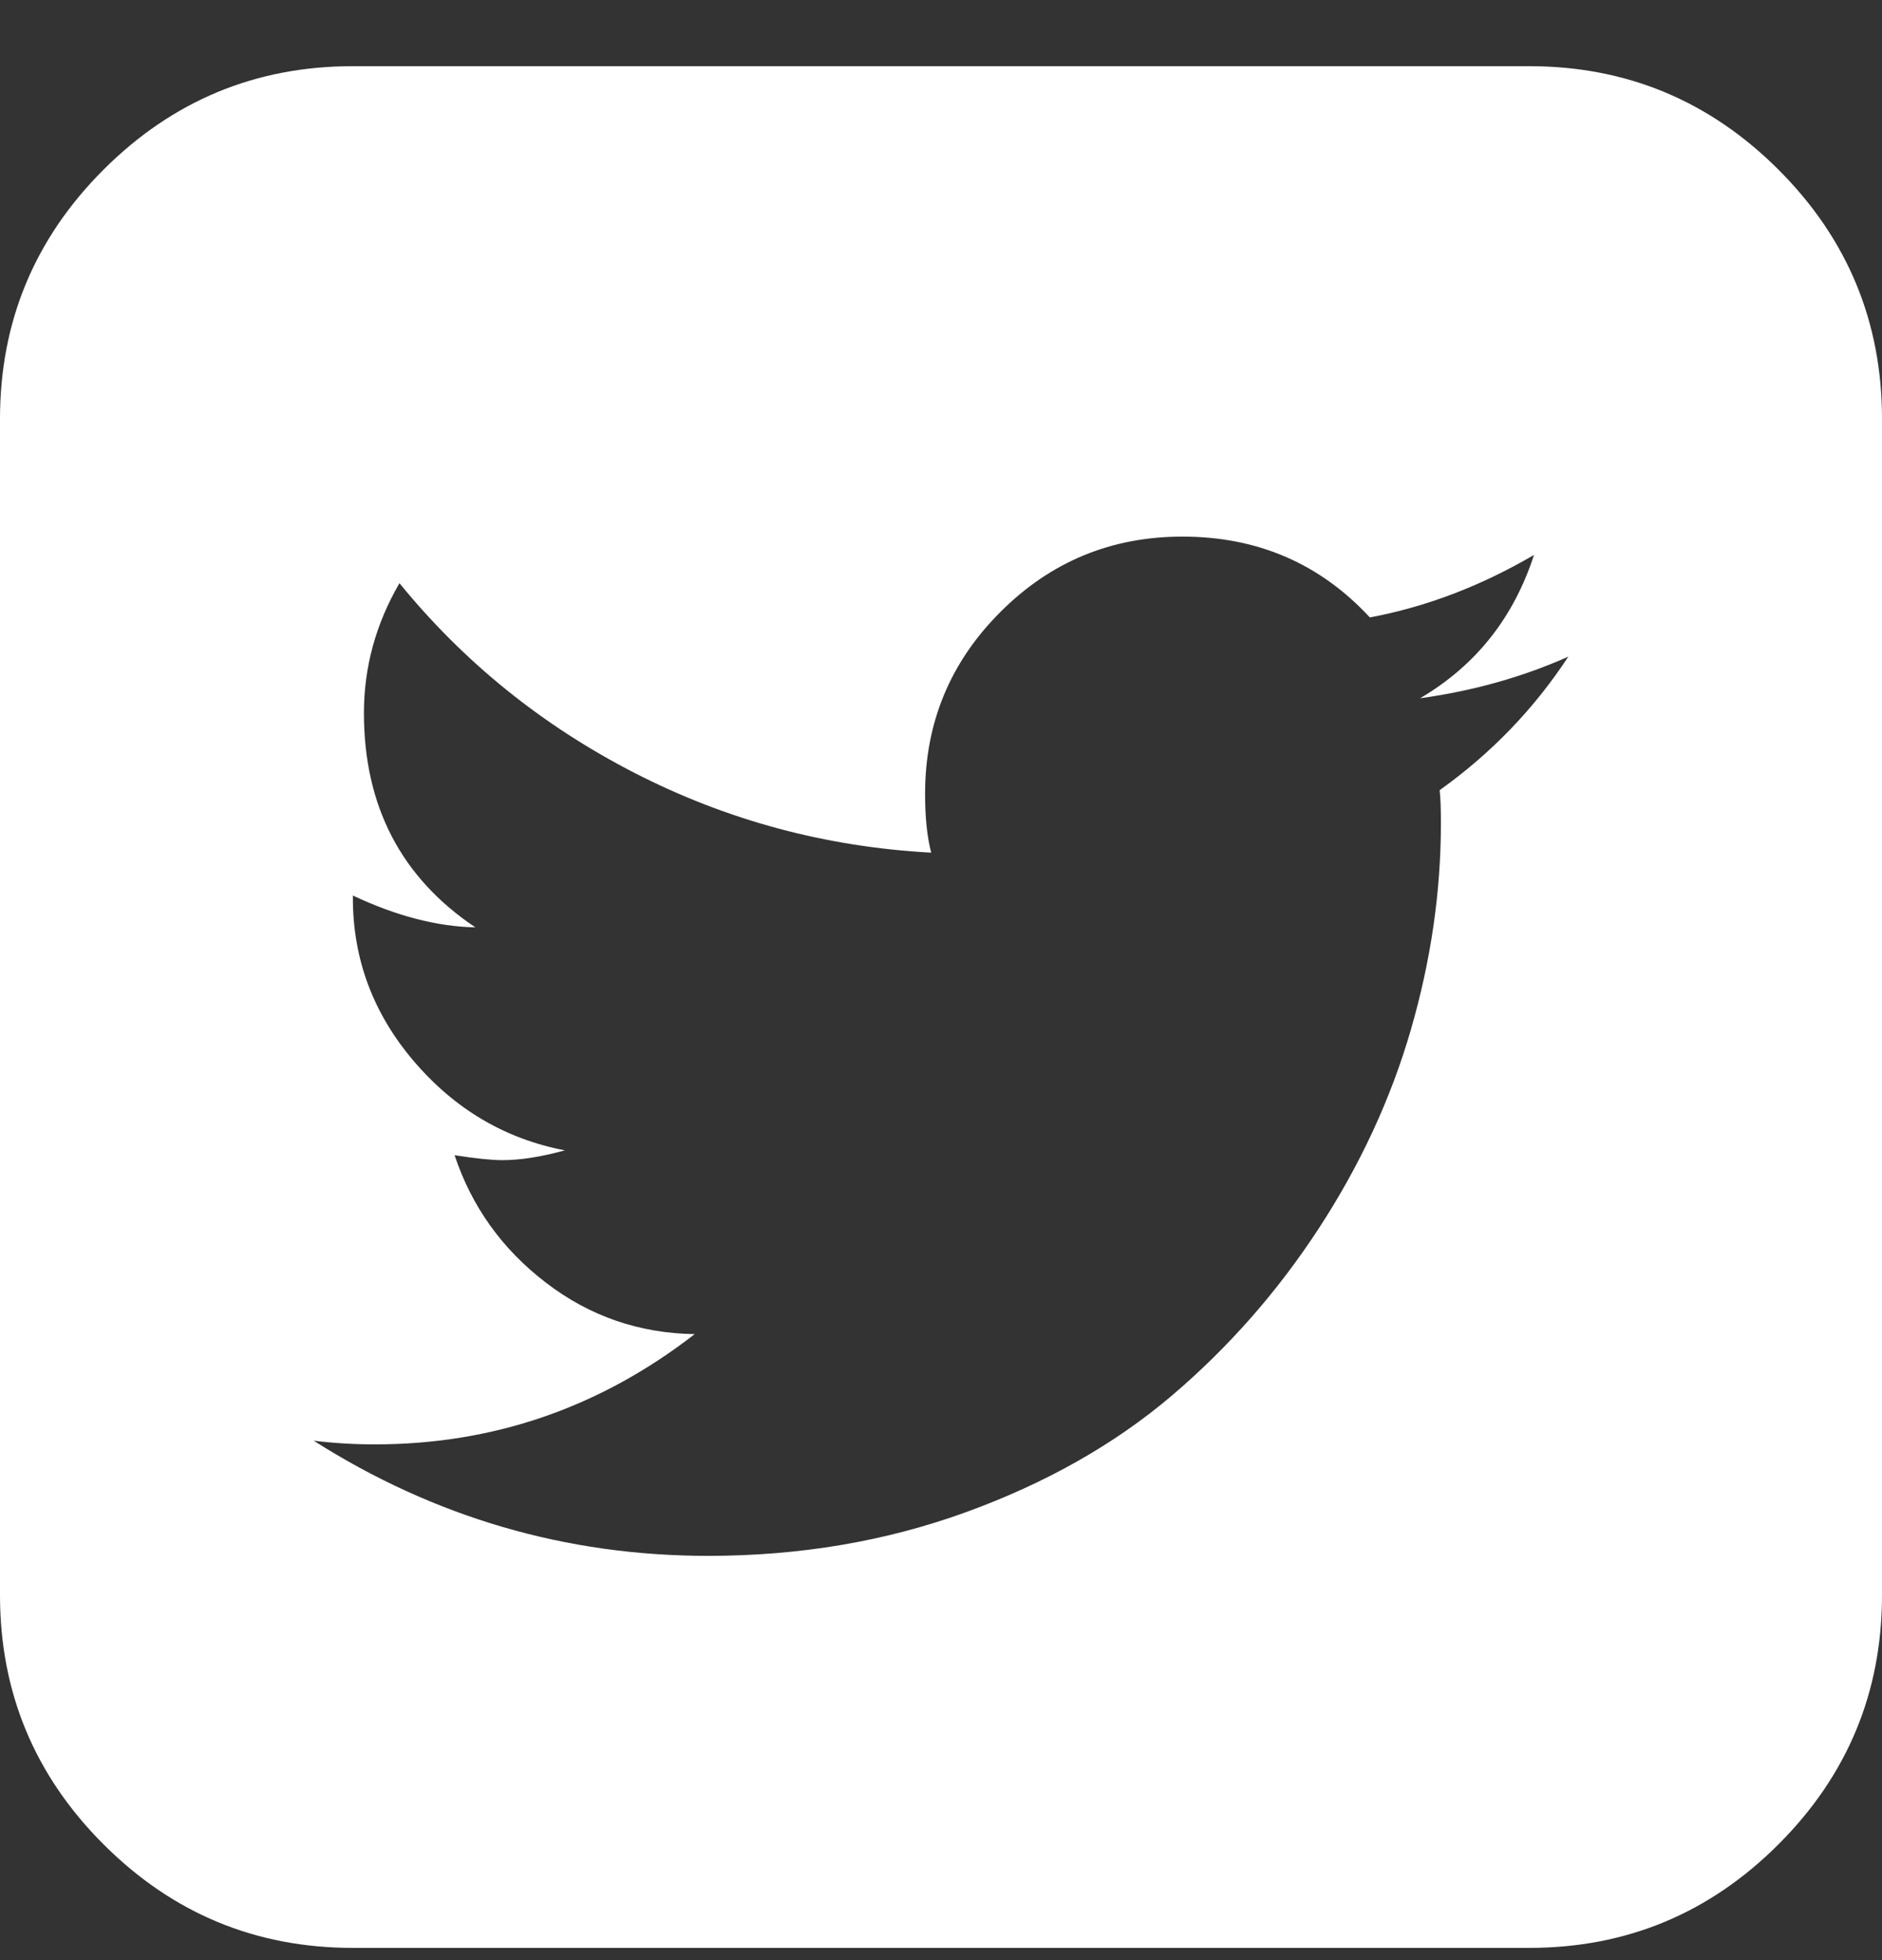 <svg width="24" height="25" viewBox="0 0 24 25" fill="none" xmlns="http://www.w3.org/2000/svg">
<rect x="0" y="0" width="24" height="25" fill="#333333" stroke="none"/>
<path d="M20 8.375C19.417 8.635 18.787 8.812 18.109 8.906C18.818 8.49 19.302 7.88 19.562 7.078C18.885 7.474 18.188 7.74 17.469 7.875C16.833 7.188 16.037 6.844 15.078 6.844C14.172 6.844 13.398 7.164 12.758 7.805C12.117 8.445 11.797 9.219 11.797 10.125C11.797 10.427 11.823 10.677 11.875 10.875C10.531 10.802 9.271 10.463 8.094 9.859C6.917 9.255 5.917 8.448 5.094 7.438C4.792 7.958 4.641 8.51 4.641 9.094C4.641 10.281 5.115 11.193 6.062 11.828C5.573 11.818 5.052 11.682 4.5 11.422V11.453C4.5 12.234 4.76 12.93 5.281 13.539C5.802 14.148 6.443 14.526 7.203 14.672C6.901 14.755 6.635 14.797 6.406 14.797C6.271 14.797 6.068 14.776 5.797 14.734C6.016 15.391 6.404 15.932 6.961 16.359C7.518 16.787 8.151 17.005 8.859 17.016C7.651 17.953 6.292 18.422 4.781 18.422C4.51 18.422 4.25 18.406 4 18.375C5.542 19.354 7.219 19.844 9.031 19.844C10.198 19.844 11.292 19.659 12.312 19.289C13.333 18.919 14.208 18.424 14.938 17.805C15.667 17.185 16.294 16.471 16.82 15.664C17.346 14.857 17.737 14.013 17.992 13.133C18.247 12.253 18.375 11.375 18.375 10.5C18.375 10.312 18.37 10.172 18.359 10.078C19.016 9.609 19.562 9.042 20 8.375ZM24 5.344V20.344C24 21.583 23.56 22.643 22.68 23.523C21.799 24.404 20.74 24.844 19.5 24.844H4.5C3.26 24.844 2.201 24.404 1.32 23.523C0.44 22.643 0 21.583 0 20.344V5.344C0 4.104 0.44 3.044 1.32 2.164C2.201 1.284 3.26 0.844 4.5 0.844H19.5C20.74 0.844 21.799 1.284 22.68 2.164C23.56 3.044 24 4.104 24 5.344Z" fill="white"/>
</svg>
